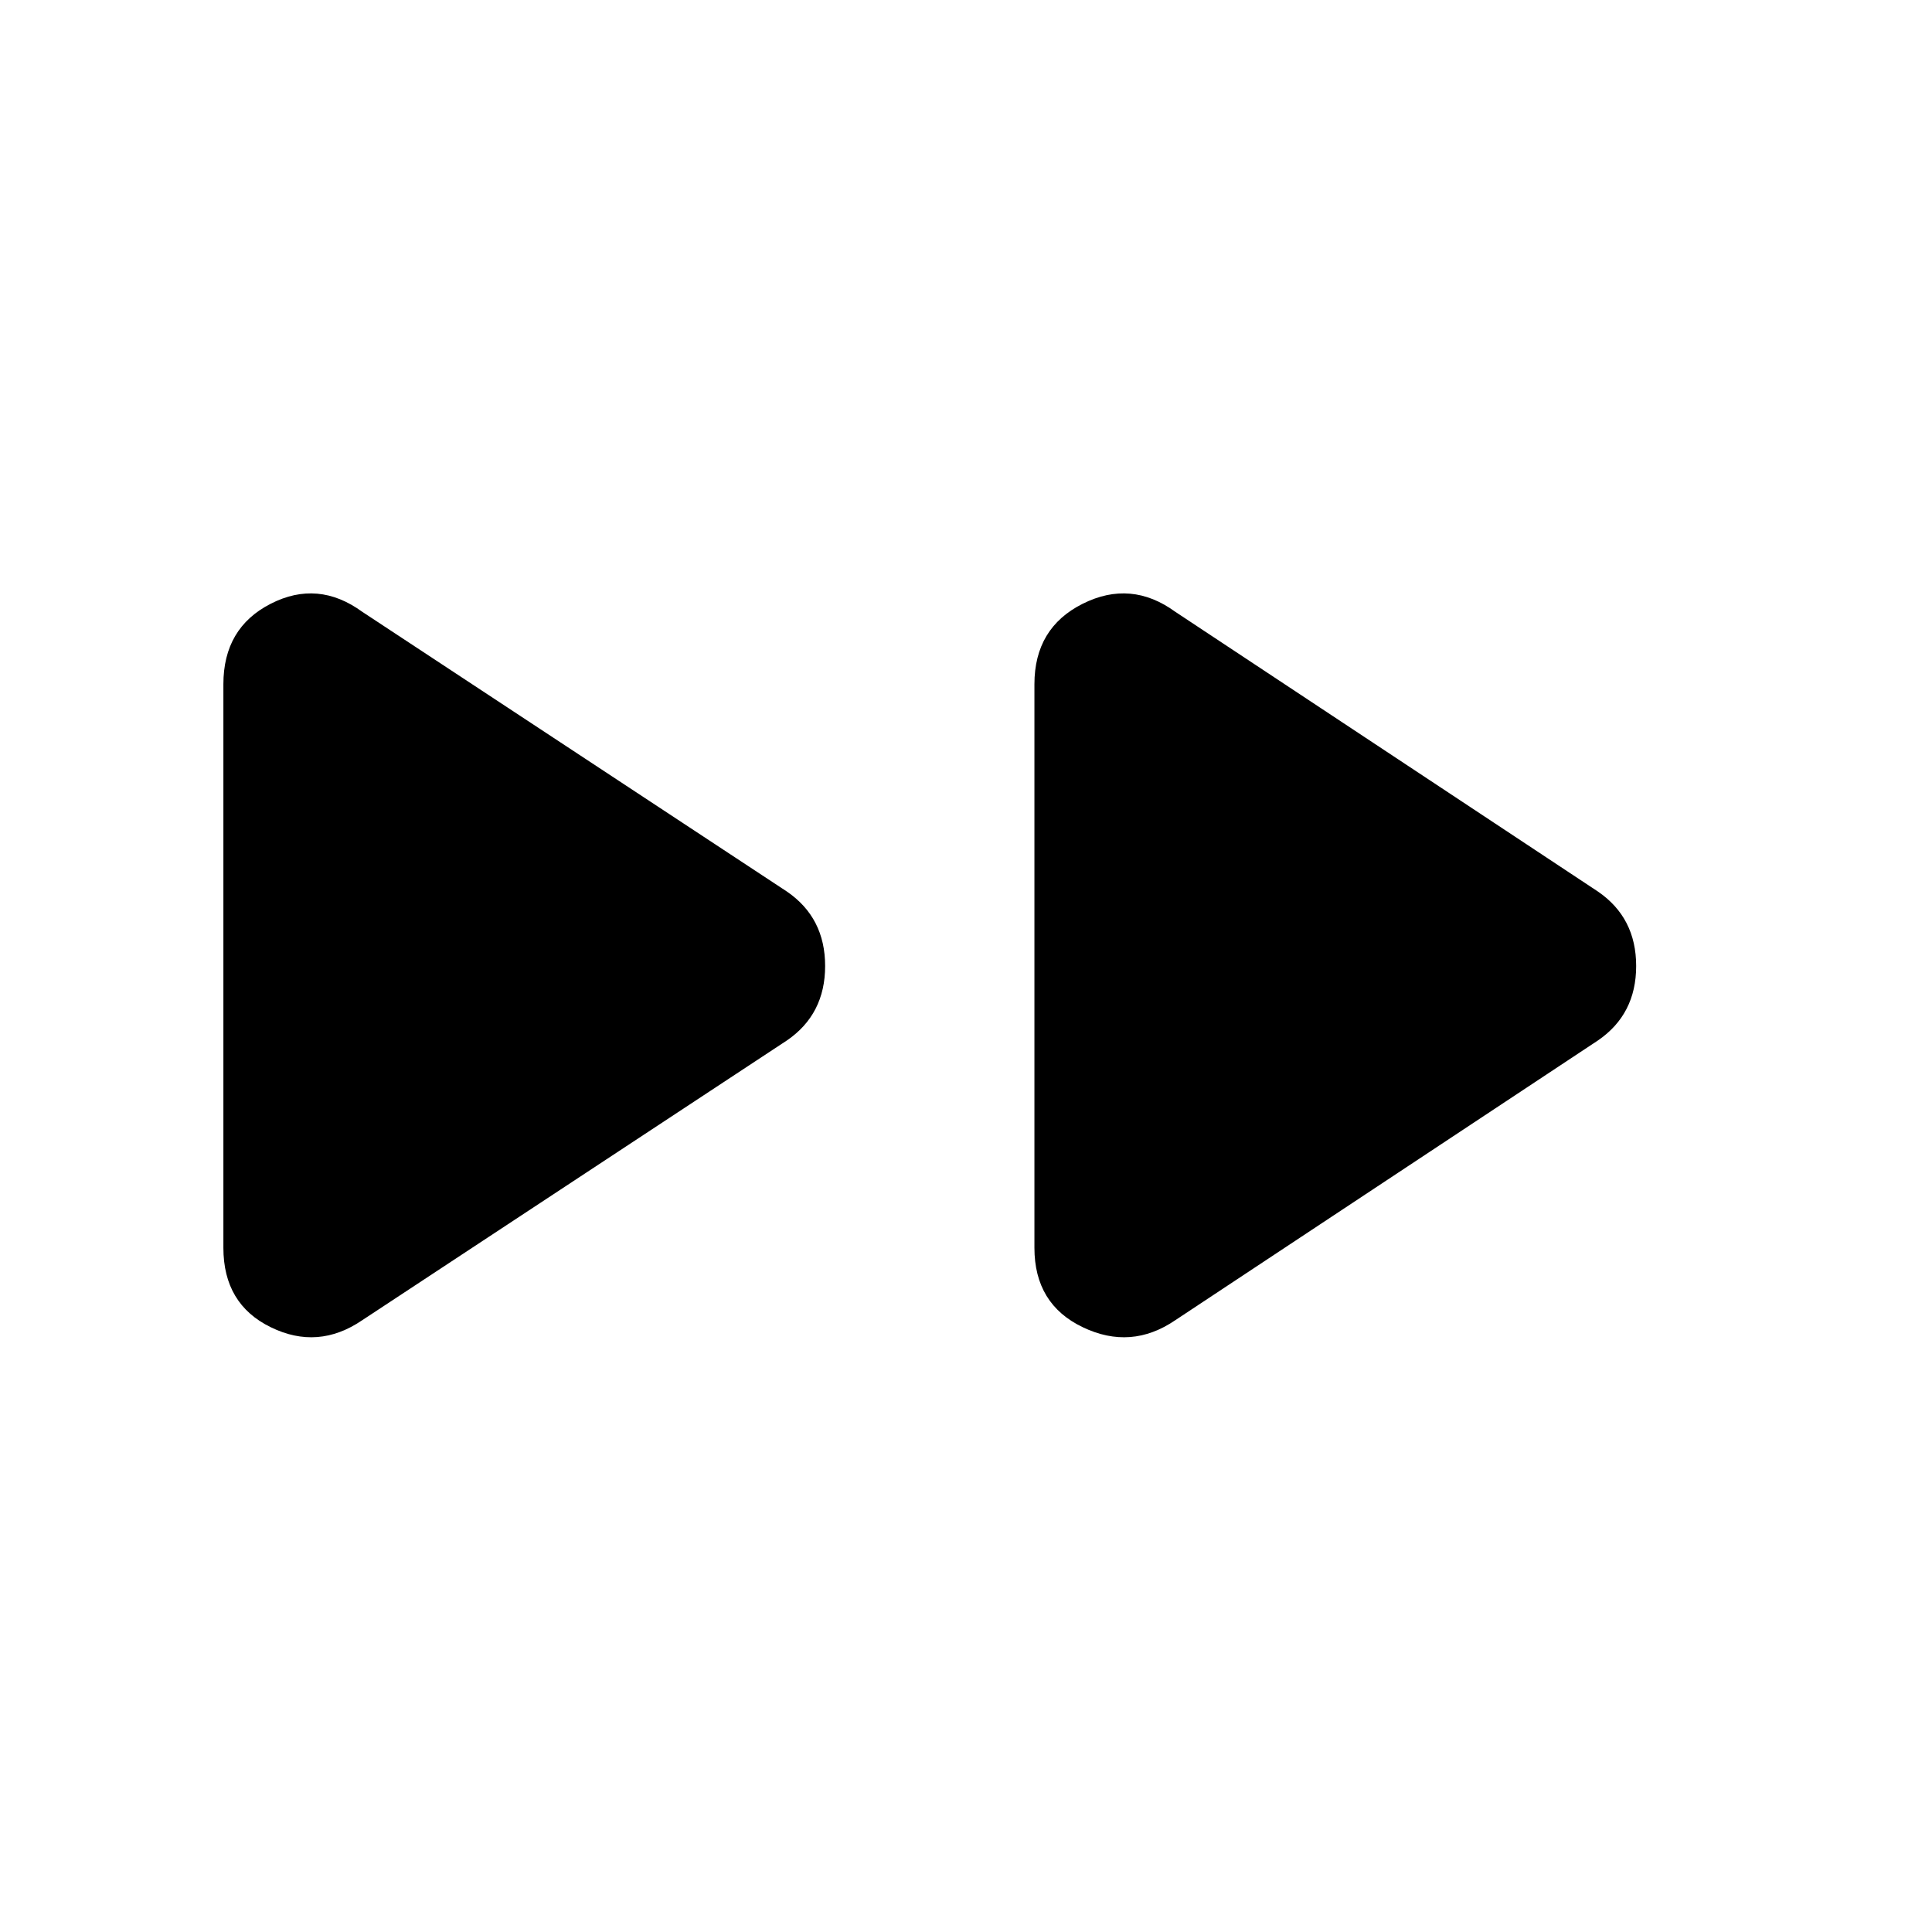 <svg xmlns="http://www.w3.org/2000/svg" height="24" width="24"><path d="M4.5 16.4q-.55.375-1.137.087-.588-.287-.588-.987v-7q0-.7.588-1 .587-.3 1.137.1l5.275 3.475q.475.325.475.925 0 .6-.475.925Zm10.1 0q-.55.375-1.15.087-.6-.287-.6-.987v-7q0-.7.6-1 .6-.3 1.15.1l5.25 3.475q.475.325.475.925 0 .6-.475.925Z"/></svg>